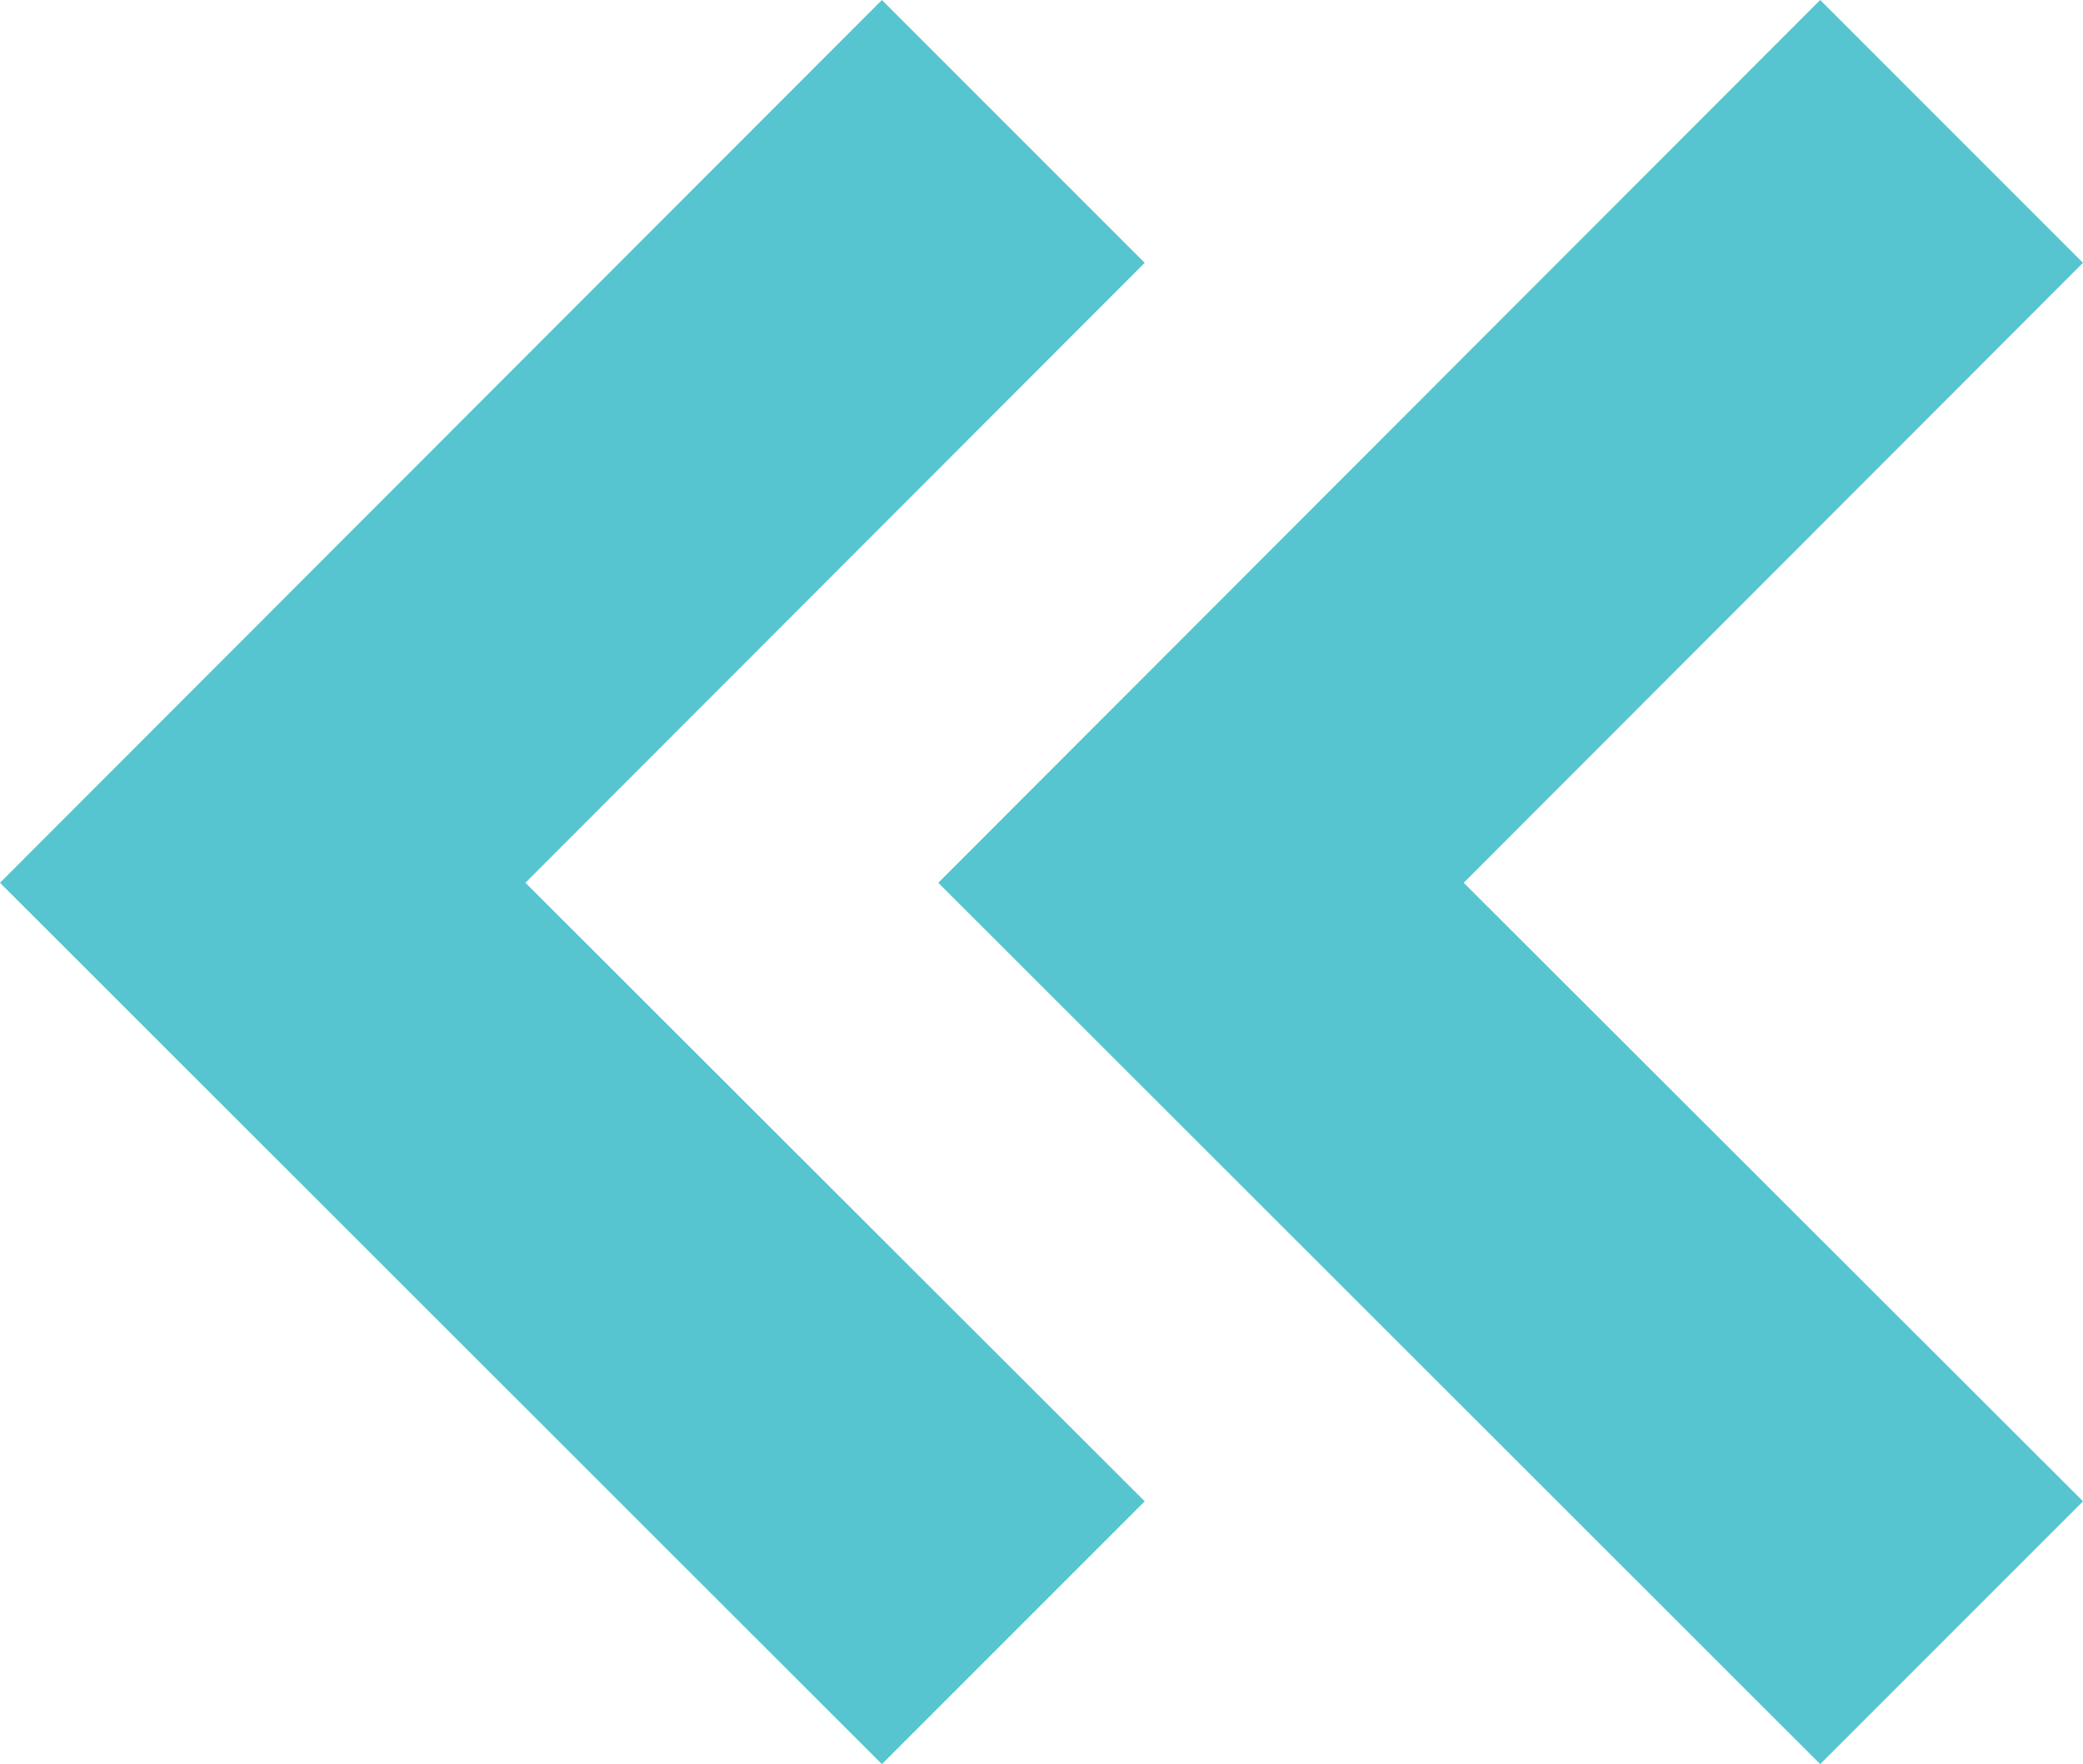 <svg id="Component_35_1" data-name="Component 35 – 1" xmlns="http://www.w3.org/2000/svg" width="10.383" height="8.793" viewBox="0 0 10.383 8.793">
  <g id="Backward_arrow_small" data-name="Backward arrow small">
    <path id="Path_36" data-name="Path 36" d="M4.4,5.706,0,1.31,1.31,0,4.4,3.087,7.483,0l1.31,1.31Z" transform="translate(5.706) rotate(90)" fill="#56c5d0"/>
  </g>
  <g id="Backward_arrow_small-2" data-name="Backward arrow small" transform="translate(4.677)">
    <path id="Path_36-2" data-name="Path 36" d="M4.4,5.706,0,1.31,1.31,0,4.4,3.087,7.483,0l1.31,1.31Z" transform="translate(5.706) rotate(90)" fill="#56c5d0"/>
  </g>
</svg>
